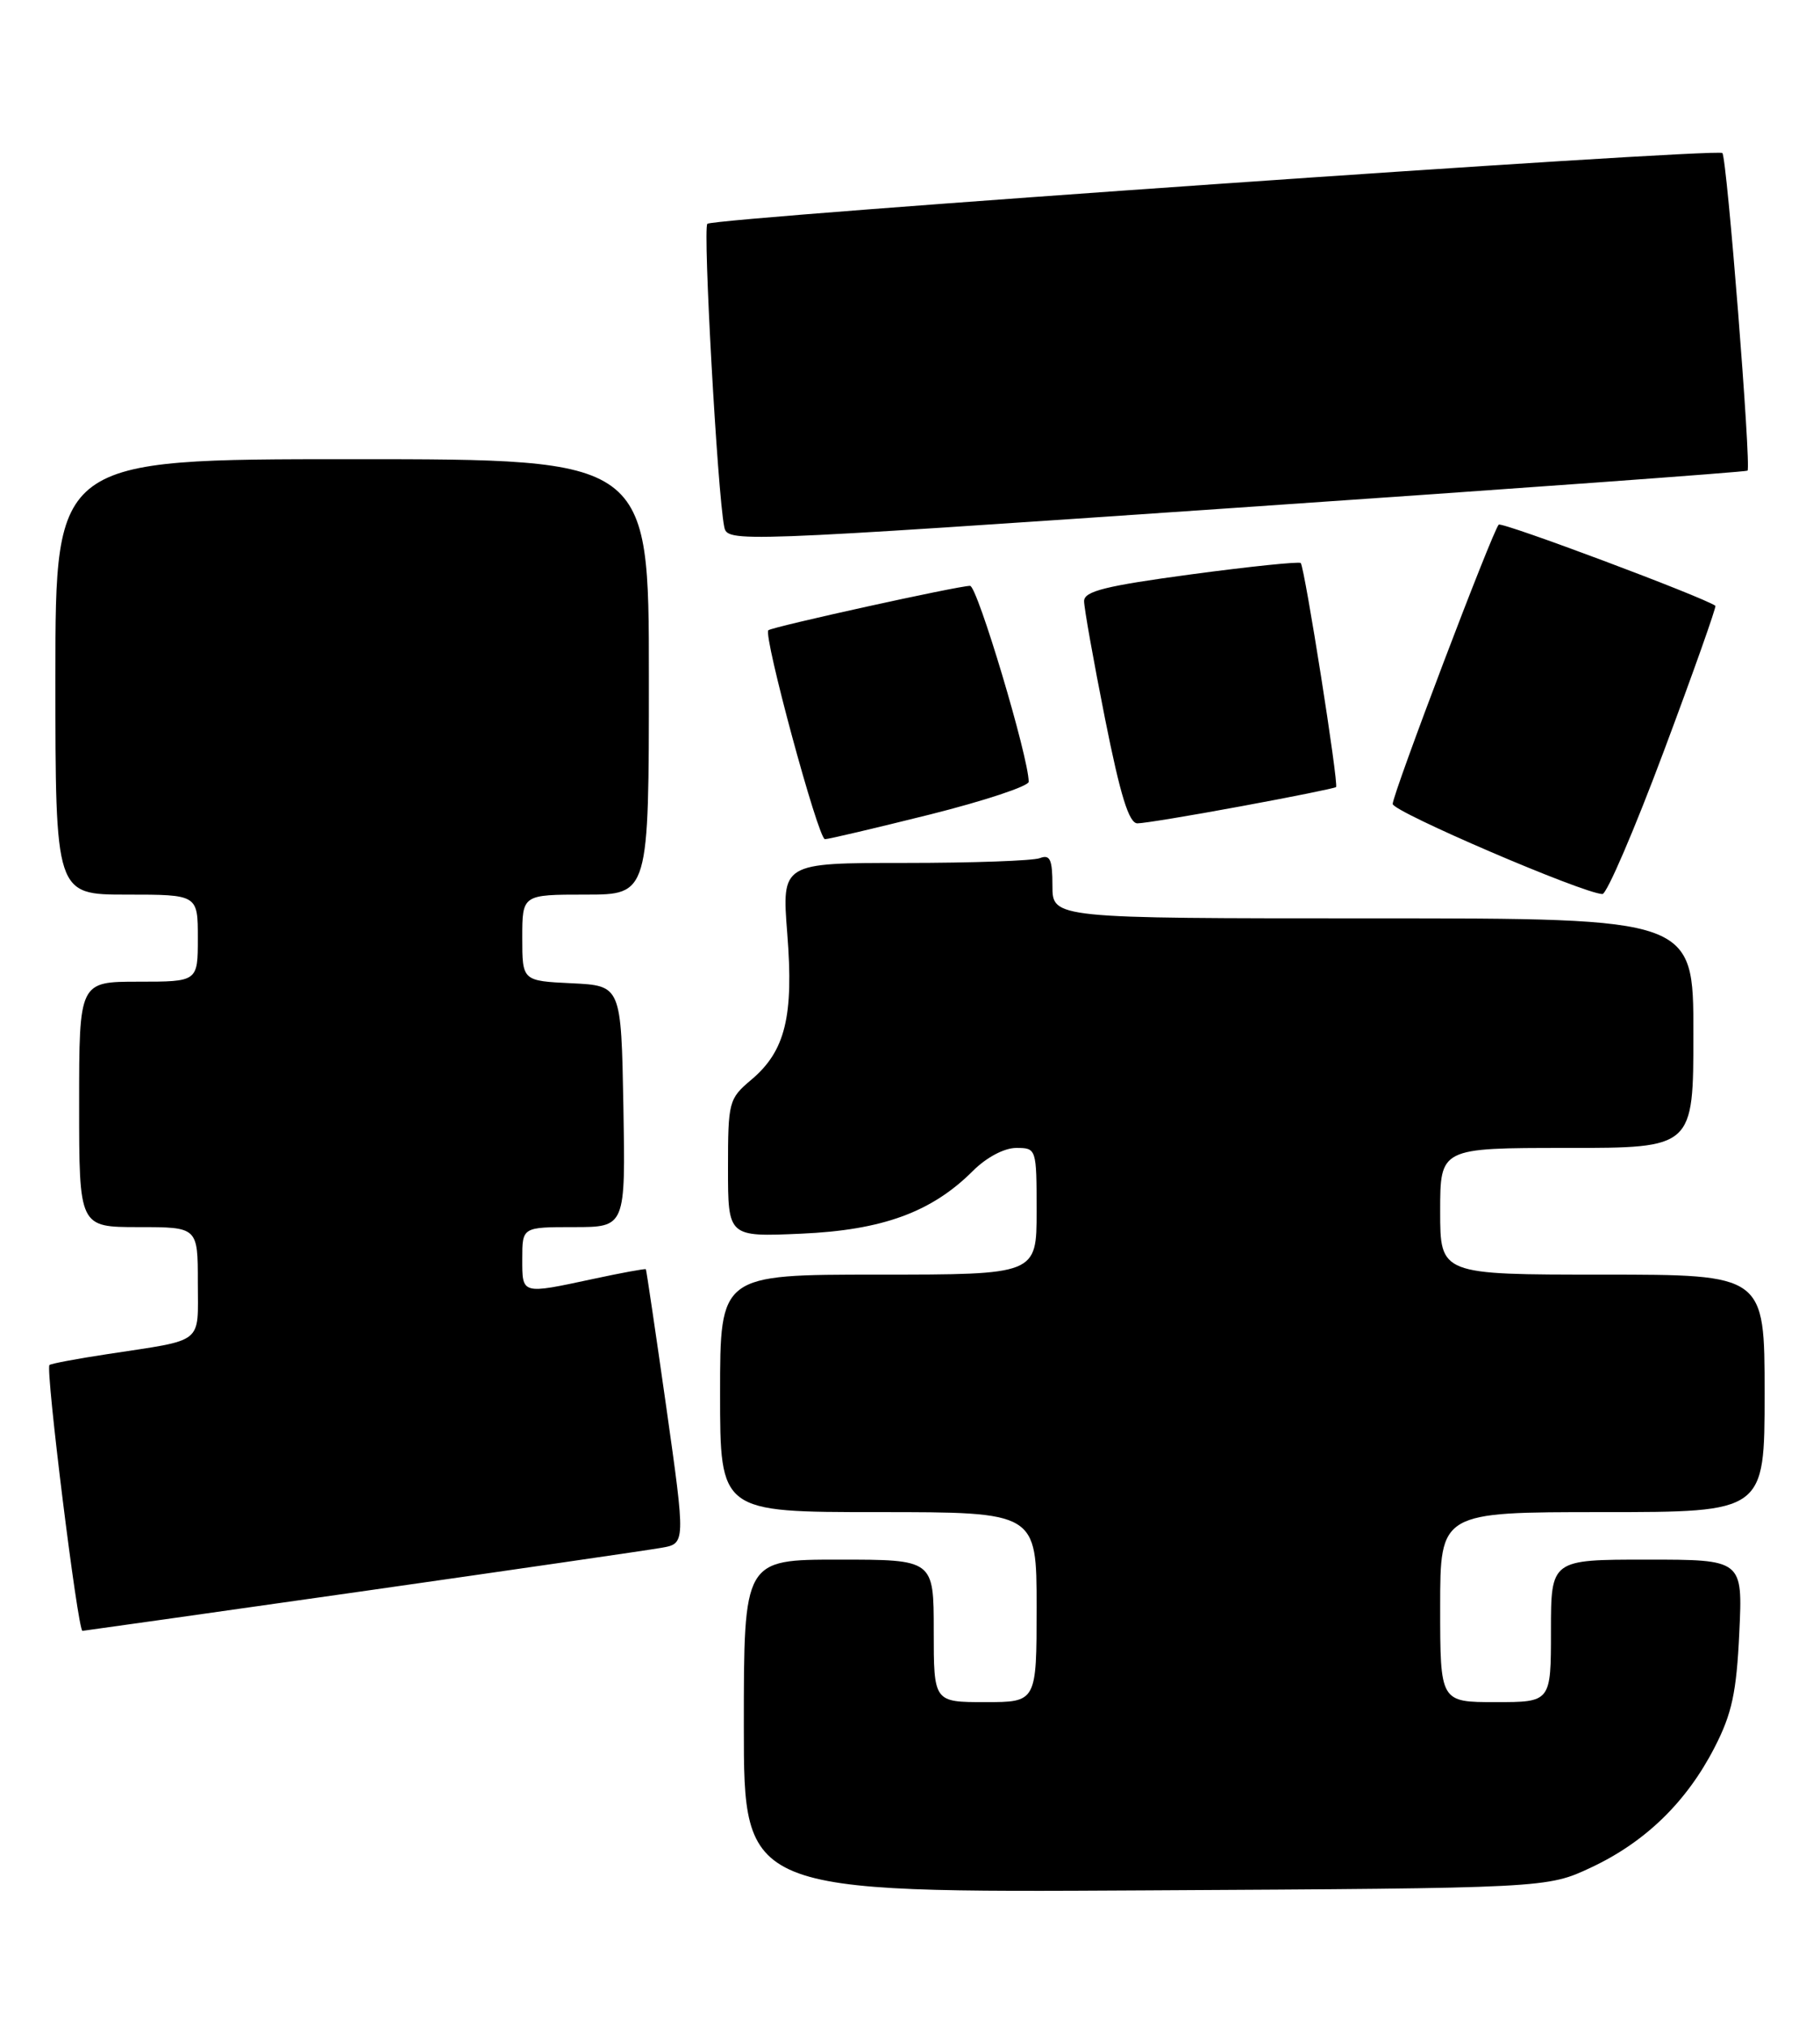 <?xml version="1.0" encoding="UTF-8" standalone="no"?>
<!DOCTYPE svg PUBLIC "-//W3C//DTD SVG 1.1//EN" "http://www.w3.org/Graphics/SVG/1.1/DTD/svg11.dtd" >
<svg xmlns="http://www.w3.org/2000/svg" xmlns:xlink="http://www.w3.org/1999/xlink" version="1.1" viewBox="0 0 230 256">
 <g >
 <path fill="currentColor"
d=" M 201.09 235.88 C 207.93 232.67 213.14 227.61 216.68 220.72 C 218.87 216.47 219.45 213.77 219.80 206.25 C 220.24 197.00 220.24 197.00 208.12 197.00 C 196.00 197.00 196.00 197.00 196.00 206.00 C 196.00 215.00 196.00 215.00 189.00 215.00 C 182.00 215.00 182.00 215.00 182.00 203.00 C 182.00 191.00 182.00 191.00 202.50 191.00 C 223.00 191.00 223.00 191.00 223.00 176.00 C 223.00 161.00 223.00 161.00 202.50 161.00 C 182.00 161.00 182.00 161.00 182.00 153.00 C 182.00 145.00 182.00 145.00 198.00 145.00 C 214.00 145.00 214.00 145.00 214.00 130.50 C 214.00 116.00 214.00 116.00 173.50 116.00 C 133.00 116.00 133.00 116.00 133.00 111.89 C 133.00 108.56 132.70 107.90 131.42 108.39 C 130.55 108.73 122.85 109.00 114.31 109.00 C 98.79 109.00 98.79 109.00 99.49 117.93 C 100.32 128.40 99.24 132.78 94.93 136.40 C 92.10 138.78 92.00 139.18 92.00 147.55 C 92.00 156.24 92.00 156.24 101.25 155.83 C 111.52 155.38 117.74 153.11 122.95 147.90 C 124.65 146.20 126.91 145.00 128.42 145.00 C 130.98 145.00 131.00 145.07 131.00 153.00 C 131.00 161.00 131.00 161.00 111.00 161.00 C 91.00 161.00 91.00 161.00 91.00 176.00 C 91.00 191.00 91.00 191.00 111.00 191.00 C 131.00 191.00 131.00 191.00 131.00 203.00 C 131.00 215.00 131.00 215.00 124.50 215.00 C 118.00 215.00 118.00 215.00 118.00 206.00 C 118.00 197.00 118.00 197.00 106.00 197.00 C 94.00 197.00 94.00 197.00 94.00 218.03 C 94.00 239.07 94.00 239.07 144.75 238.78 C 195.50 238.50 195.50 238.50 201.09 235.88 Z  M 45.58 201.03 C 64.79 198.29 81.88 195.81 83.57 195.51 C 86.64 194.98 86.64 194.98 84.20 177.74 C 82.85 168.26 81.69 160.42 81.62 160.32 C 81.54 160.23 78.56 160.77 74.99 161.54 C 65.84 163.50 66.00 163.54 66.00 159.00 C 66.00 155.00 66.00 155.00 72.53 155.00 C 79.05 155.00 79.05 155.00 78.78 139.75 C 78.50 124.50 78.50 124.50 72.25 124.20 C 66.00 123.90 66.00 123.90 66.00 118.45 C 66.00 113.00 66.00 113.00 74.00 113.00 C 82.00 113.00 82.00 113.00 82.00 85.50 C 82.00 58.00 82.00 58.00 44.50 58.00 C 7.00 58.00 7.00 58.00 7.00 85.50 C 7.00 113.00 7.00 113.00 16.00 113.00 C 25.00 113.00 25.00 113.00 25.00 118.50 C 25.00 124.00 25.00 124.00 17.50 124.00 C 10.00 124.00 10.00 124.00 10.00 139.50 C 10.00 155.00 10.00 155.00 17.50 155.00 C 25.00 155.00 25.00 155.00 25.00 161.98 C 25.00 169.91 25.95 169.15 13.53 171.05 C 9.69 171.63 6.42 172.25 6.25 172.42 C 5.73 172.94 9.83 206.00 10.42 206.00 C 10.55 206.00 26.37 203.76 45.58 201.03 Z  M 210.28 94.84 C 214.01 84.88 216.93 76.63 216.78 76.52 C 215.21 75.40 189.79 65.88 189.40 66.27 C 188.62 67.05 176.00 100.28 176.00 101.55 C 176.00 102.53 199.99 112.83 202.50 112.93 C 203.05 112.95 206.55 104.81 210.28 94.84 Z  M 117.53 102.88 C 124.39 101.16 130.00 99.30 130.00 98.75 C 130.00 95.68 123.51 74.00 122.59 74.00 C 121.13 73.99 97.61 79.17 97.10 79.61 C 96.42 80.21 103.40 106.00 104.25 106.00 C 104.69 106.00 110.67 104.59 117.53 102.88 Z  M 156.85 101.84 C 163.26 100.66 168.65 99.57 168.84 99.42 C 169.21 99.13 164.89 71.75 164.38 71.12 C 164.21 70.91 157.98 71.55 150.53 72.55 C 139.69 74.01 137.00 74.68 137.00 75.93 C 137.00 76.80 138.19 83.46 139.64 90.75 C 141.58 100.48 142.67 104.00 143.74 104.00 C 144.54 104.00 150.44 103.03 156.85 101.84 Z  M 220.84 59.45 C 221.33 59.02 218.24 19.90 217.66 19.33 C 216.99 18.66 90.16 27.50 89.39 28.27 C 88.81 28.86 90.67 62.29 91.52 66.52 C 91.92 68.53 92.33 68.51 156.21 64.14 C 191.57 61.73 220.65 59.61 220.84 59.45 Z "/>
</g>
</svg>